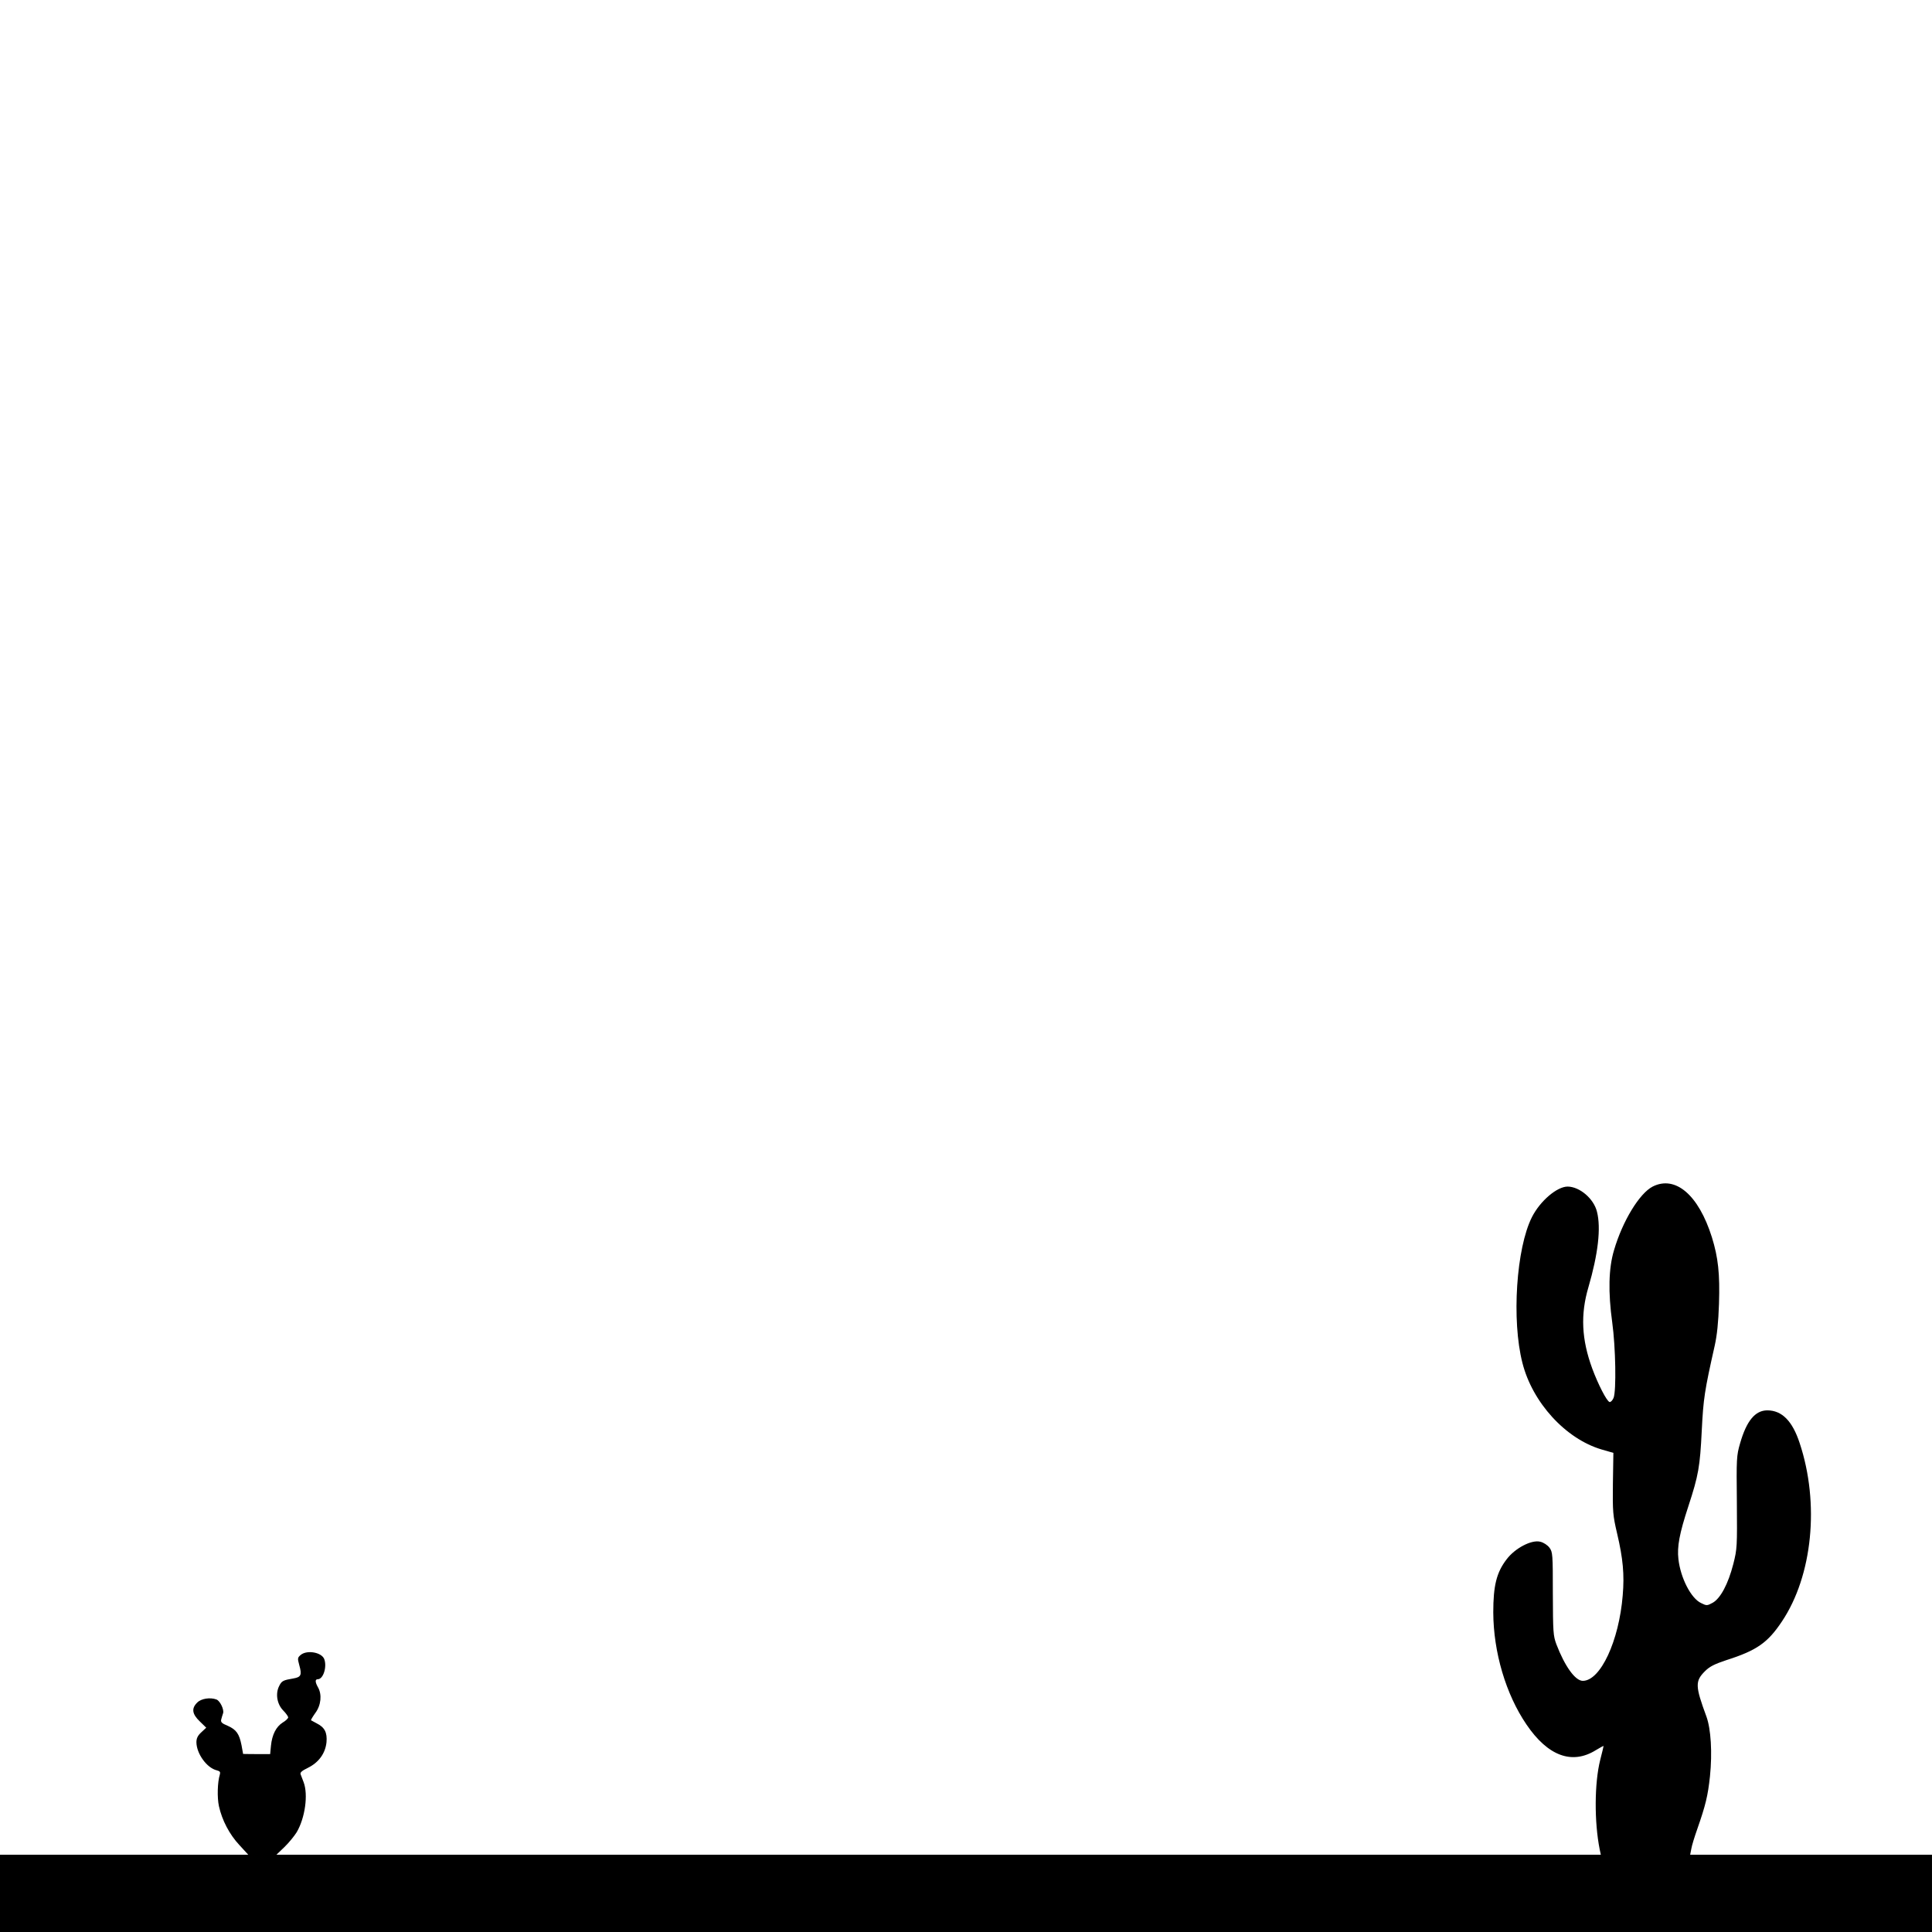 <?xml version="1.0" standalone="no"?>
<!DOCTYPE svg PUBLIC "-//W3C//DTD SVG 20010904//EN"
 "http://www.w3.org/TR/2001/REC-SVG-20010904/DTD/svg10.dtd">
<svg version="1.0" xmlns="http://www.w3.org/2000/svg"
 width="1200pt" height="1200pt" viewBox="0 0 1200 1200"
 preserveAspectRatio="xMidYMid meet">

<g transform="translate(0,1200) scale(0.1,-0.1)"
fill="#000000" stroke="none">
<path d="M10265 4630 c-82 -42 -187 -214 -240 -395 -34 -113 -37 -261 -11
-450 21 -152 26 -425 8 -468 -7 -16 -18 -27 -25 -25 -18 6 -71 110 -107 207
-67 182 -74 337 -24 506 60 206 79 368 53 469 -20 81 -107 155 -182 156 -66 0
-171 -89 -222 -190 -97 -192 -127 -640 -59 -905 62 -246 268 -472 492 -538
l73 -21 -3 -191 c-2 -176 0 -198 26 -309 37 -157 46 -256 35 -385 -23 -283
-138 -531 -248 -531 -47 0 -112 91 -164 227 -20 54 -21 76 -22 315 0 244 -1
258 -21 285 -12 16 -36 32 -57 37 -54 14 -157 -40 -209 -109 -63 -82 -83 -164
-83 -330 1 -247 78 -508 206 -696 133 -196 283 -252 432 -159 26 16 47 27 47
25 0 -2 -9 -41 -21 -87 -36 -144 -37 -385 -3 -555 l7 -33 -4113 0 -4113 0 50
48 c27 26 61 68 76 92 52 89 72 233 43 310 -7 19 -16 42 -19 50 -4 11 9 22 46
40 67 33 108 90 115 159 5 60 -11 92 -61 117 -17 9 -33 18 -35 19 -2 2 10 22
27 46 35 47 42 114 16 159 -18 32 -19 50 -1 50 34 0 58 77 40 125 -16 42 -105
58 -145 27 -21 -18 -22 -21 -10 -65 17 -60 11 -74 -36 -82 -65 -11 -73 -15
-89 -47 -24 -47 -14 -112 25 -152 17 -17 31 -37 31 -43 0 -6 -15 -21 -34 -32
-41 -26 -66 -75 -73 -144 l-5 -52 -84 0 c-46 0 -84 1 -84 1 0 1 -5 25 -10 55
-14 70 -32 96 -86 120 -37 15 -44 23 -40 39 3 11 8 29 12 40 6 23 -19 75 -41
84 -39 15 -96 6 -120 -19 -37 -36 -32 -71 16 -117 l40 -39 -30 -28 c-23 -21
-31 -38 -31 -63 1 -70 64 -159 127 -174 20 -5 23 -11 18 -28 -14 -45 -17 -141
-5 -195 19 -86 65 -175 127 -241 l55 -60 -771 0 -771 0 0 -240 0 -240 6000 0
6000 0 0 240 0 240 -751 0 -751 0 7 36 c3 20 20 75 37 123 52 149 66 207 79
328 15 147 6 294 -22 371 -70 190 -71 220 -9 282 29 29 59 44 134 69 188 60
256 108 344 240 190 284 235 732 110 1108 -45 137 -110 203 -201 203 -75 0
-129 -65 -169 -205 -22 -76 -23 -93 -20 -365 2 -276 2 -289 -22 -384 -32 -125
-80 -214 -128 -241 -35 -19 -38 -19 -72 -2 -63 29 -128 157 -141 273 -9 77 6
158 61 326 64 195 73 248 84 473 10 198 17 245 80 525 15 67 23 144 27 262 6
187 -5 287 -44 413 -83 264 -227 386 -368 315z"/>
</g>
</svg>
